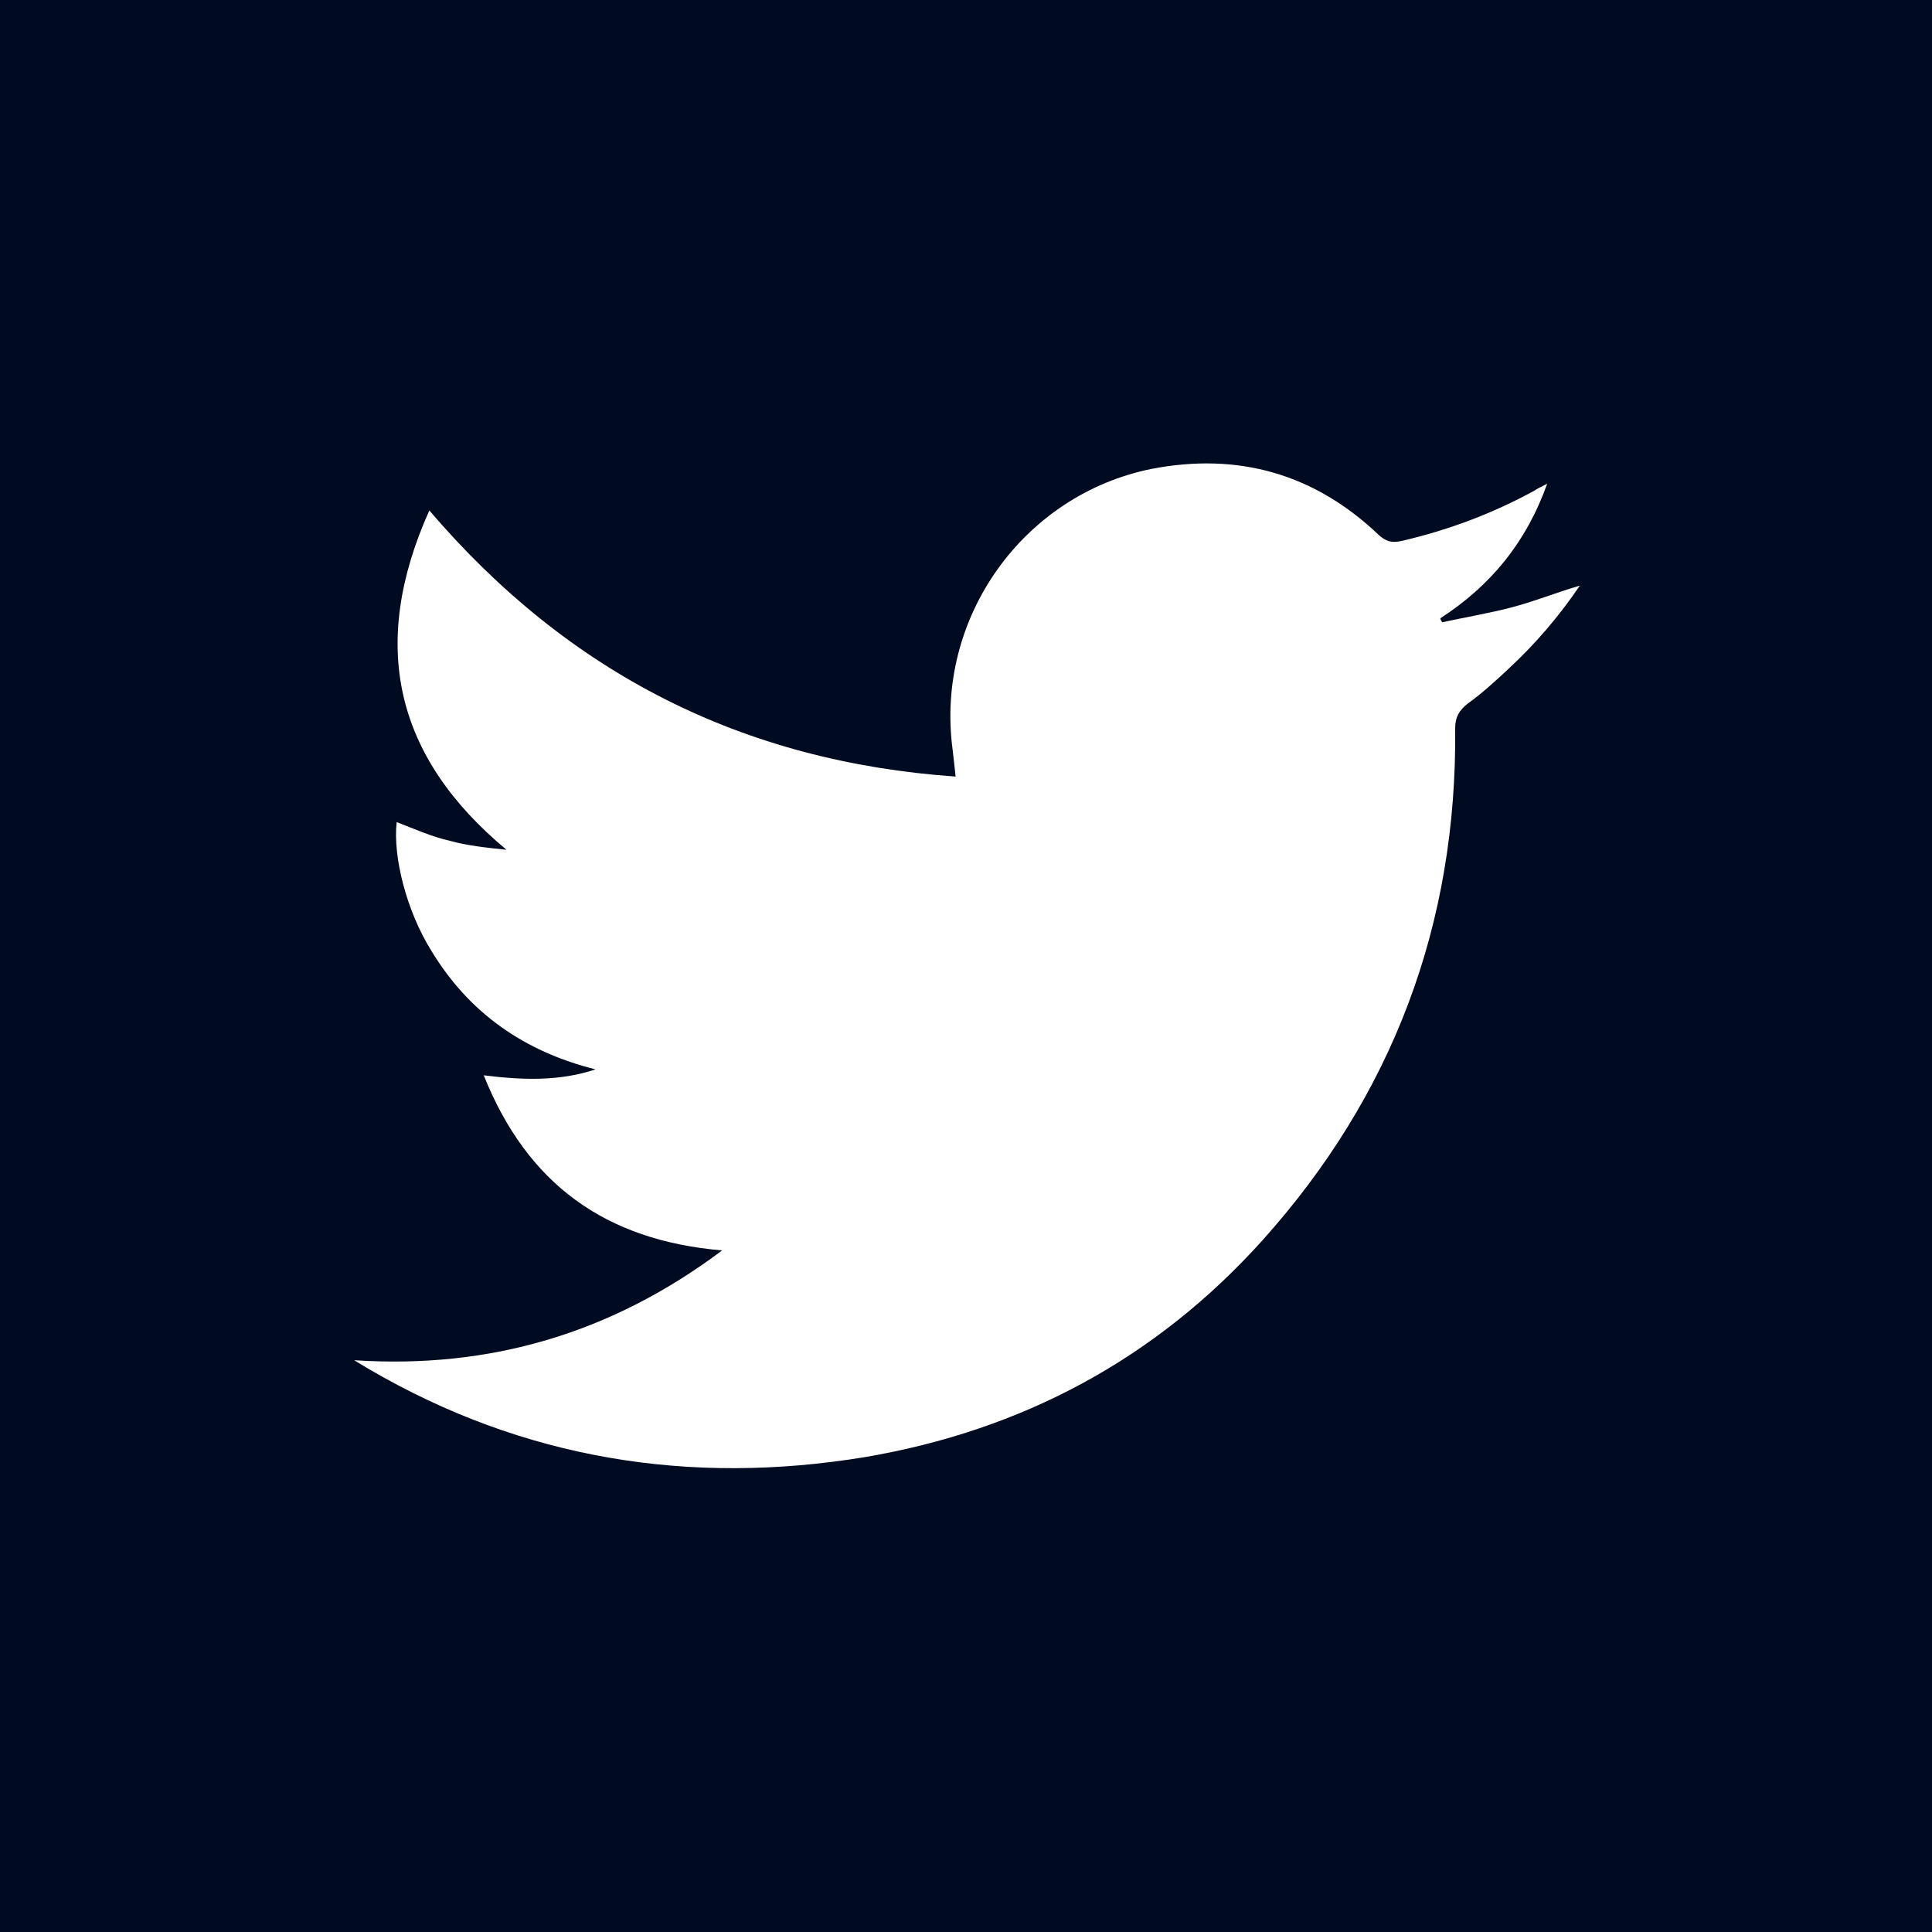 <?xml version="1.0" encoding="UTF-8"?>
<svg id="Layer_2" data-name="Layer 2" xmlns="http://www.w3.org/2000/svg" viewBox="0 0 19.53 19.53">
  <defs>
    <style>
      .cls-1 {
        fill: #000b22;
      }
    </style>
  </defs>
  <g id="Layer_1-2" data-name="Layer 1">
    <path class="cls-1" d="m0,0v19.53h19.53V0H0Zm15.24,6.77c-.13.12-.26.24-.4.34-.09.07-.13.14-.13.25.02,1.98-.63,3.71-1.95,5.18-1.08,1.2-2.43,1.92-4.02,2.19-1.77.29-3.45.02-5.01-.89-.05-.03-.1-.06-.15-.09,1.37.09,2.6-.27,3.72-1.11-1.18-.1-1.97-.67-2.41-1.77.4.05.77.06,1.13-.06-.72-.18-1.28-.57-1.66-1.2-.25-.4-.39-.95-.35-1.3.18.07.36.15.54.19.18.05.38.07.57.09-1.13-.94-1.39-2.07-.78-3.43,1.41,1.65,3.17,2.54,5.32,2.69-.01-.1-.02-.18-.03-.27-.18-1.34.72-2.58,2.01-2.84.88-.17,1.65.05,2.3.67.07.06.12.08.22.06.48-.11.93-.28,1.35-.51.03-.02.07-.04.13-.07-.21.59-.57,1.03-1.08,1.36,0,.01.01.03.02.04.23-.05.47-.09.7-.15.23-.06.45-.15.69-.22-.21.31-.45.59-.72.84Z"/>
  </g>
</svg>